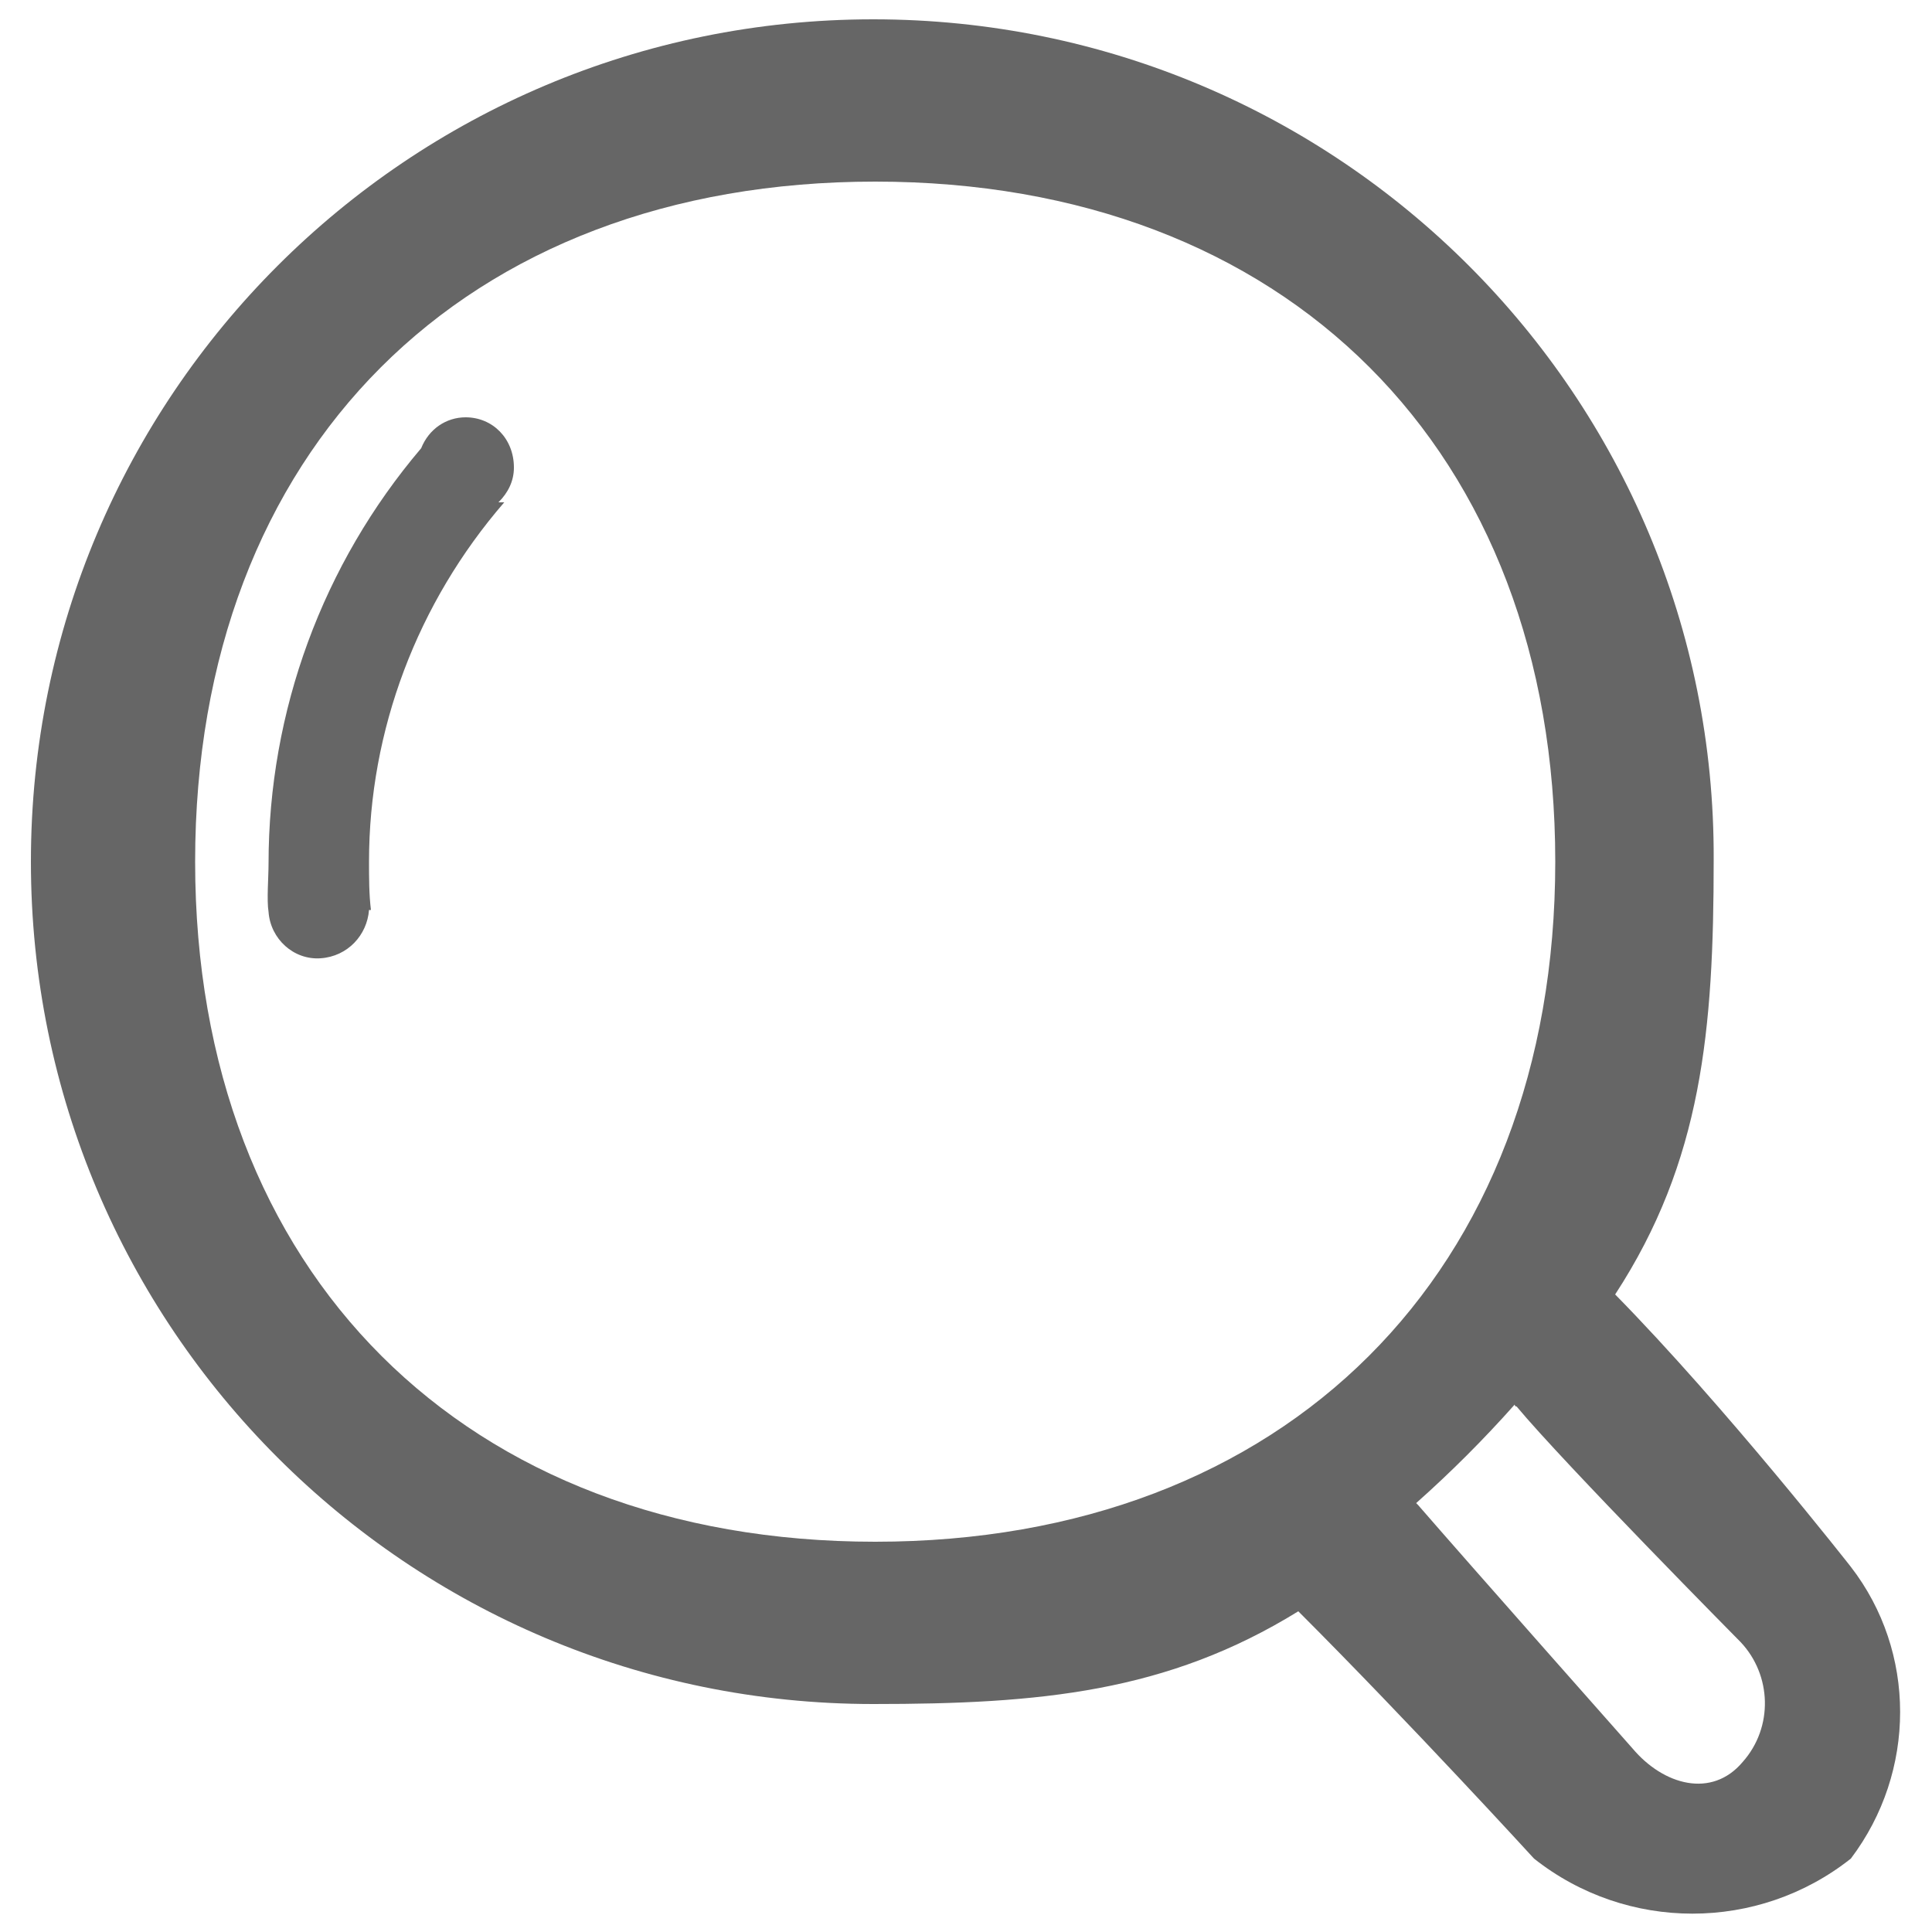 <?xml version="1.0" encoding="utf-8"?>
<!-- Generator: Adobe Illustrator 23.1.0, SVG Export Plug-In . SVG Version: 6.00 Build 0)  -->
<svg version="1.1" id="icon_search" xmlns="http://www.w3.org/2000/svg" xmlns:xlink="http://www.w3.org/1999/xlink" x="0px"
	 y="0px" viewBox="0 0 100 100" style="enable-background:new 0 0 100 100;" xml:space="preserve">
<g>
	<path id="Path_107" fill="#666666" d="M95.8,81.1c0,0-6.5-8.3-12.2-14.1c4.5-6.9,5.1-13.7,5.1-22.5C88.8,20.5,69.3,1,45.2,1
		C21.1,1,1.6,20.5,1.6,44.6c0,24.1,19.5,43.6,43.6,43.6h0c8.6,0,15.2-0.6,22-4.8c5.8,5.8,12.2,12.8,12.2,12.8
		c4.8,3.8,11.6,3.8,16.4,0C99.2,91.7,99.2,85.5,95.8,81.1L95.8,81.1z M45.3,79.8c-21.2,0-35.2-13.9-35.2-35.2S24,9.4,45.3,9.4
		s35.2,13.9,35.2,35.2S66.5,79.8,45.3,79.8L45.3,79.8z M90.2,91.2c-1.6,1.9-4.1,1.2-5.7-0.7c0,0-8.5-9.6-11.1-12.6
		c0,0-0.1-0.1-0.1-0.1c1.8-1.6,3.5-3.3,5.1-5.1c0,0,0,0.1,0.1,0.1C81,75.8,90.1,85,90.1,85C91.7,86.7,91.8,89.4,90.2,91.2L90.2,91.2
		z M24.1,21.6c-1,0-1.9,0.6-2.3,1.6c-5.1,6-7.9,13.6-7.9,21.5c0,0.7-0.1,1.9,0,2.5c0.1,1.4,1.3,2.5,2.7,2.4c1.4-0.1,2.4-1.2,2.5-2.5
		h0.1c-0.1-0.8-0.1-1.7-0.1-2.5c0-6.8,2.5-13.4,7-18.6C26,26,25.9,26,25.8,26c0.5-0.5,0.8-1.1,0.8-1.8
		C26.6,22.7,25.5,21.6,24.1,21.6C24.1,21.6,24.1,21.6,24.1,21.6z"/>
</g>
</svg>
